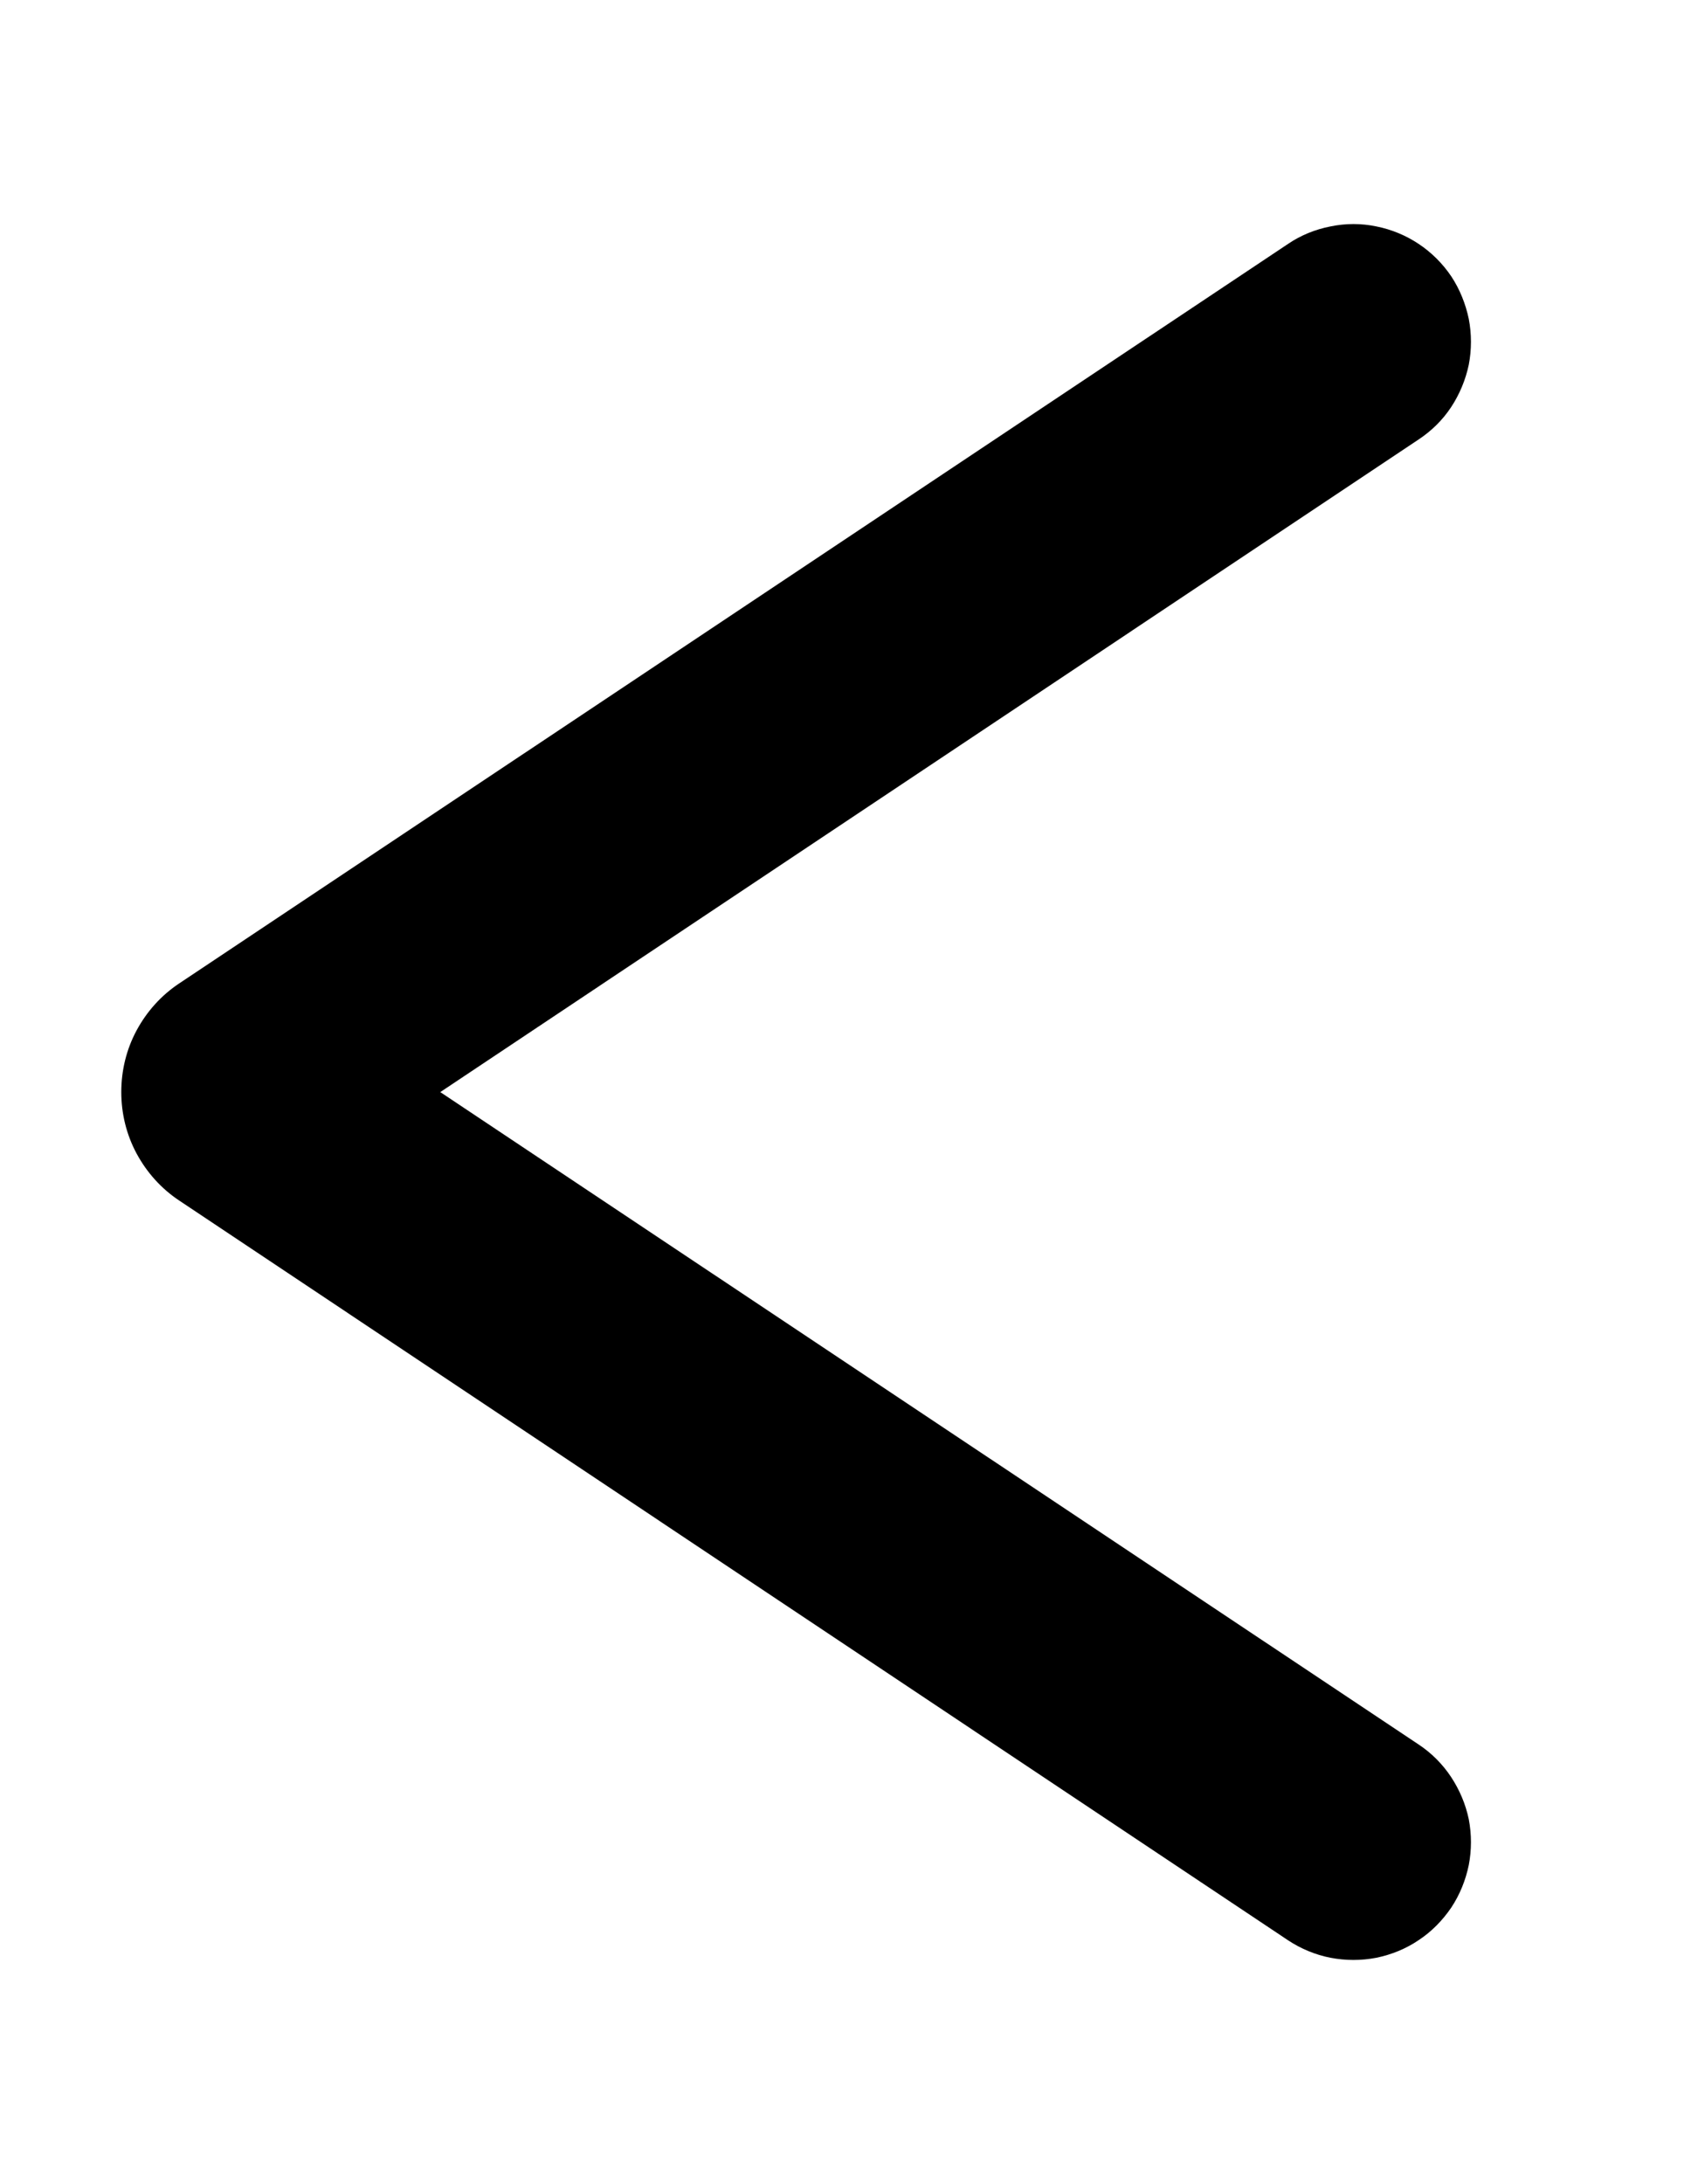 <svg width="7" height="9" viewBox="0 0 7 9" fill="none" xmlns="http://www.w3.org/2000/svg">
<path id="Vector" fill-rule="evenodd" clip-rule="evenodd" d="M5.848 7.188L1.815 4.5L5.848 1.811C5.901 1.776 5.947 1.731 5.982 1.678C6.017 1.625 6.042 1.565 6.055 1.503C6.067 1.441 6.067 1.376 6.055 1.314C6.042 1.252 6.018 1.192 5.983 1.139C5.911 1.032 5.8 0.958 5.674 0.933C5.612 0.92 5.548 0.92 5.485 0.933C5.423 0.945 5.363 0.969 5.31 1.005L0.739 4.052C0.665 4.101 0.605 4.168 0.563 4.246C0.521 4.324 0.5 4.411 0.5 4.5C0.5 4.588 0.521 4.675 0.563 4.753C0.605 4.831 0.665 4.898 0.739 4.947L5.31 7.995C5.363 8.03 5.423 8.055 5.485 8.067C5.548 8.079 5.612 8.079 5.674 8.067C5.737 8.054 5.796 8.03 5.849 7.994C5.902 7.959 5.947 7.913 5.983 7.86C6.018 7.807 6.042 7.748 6.055 7.685C6.067 7.623 6.067 7.559 6.055 7.496C6.042 7.434 6.017 7.375 5.982 7.322C5.947 7.269 5.901 7.223 5.848 7.188Z" fill="black"/>
</svg>
